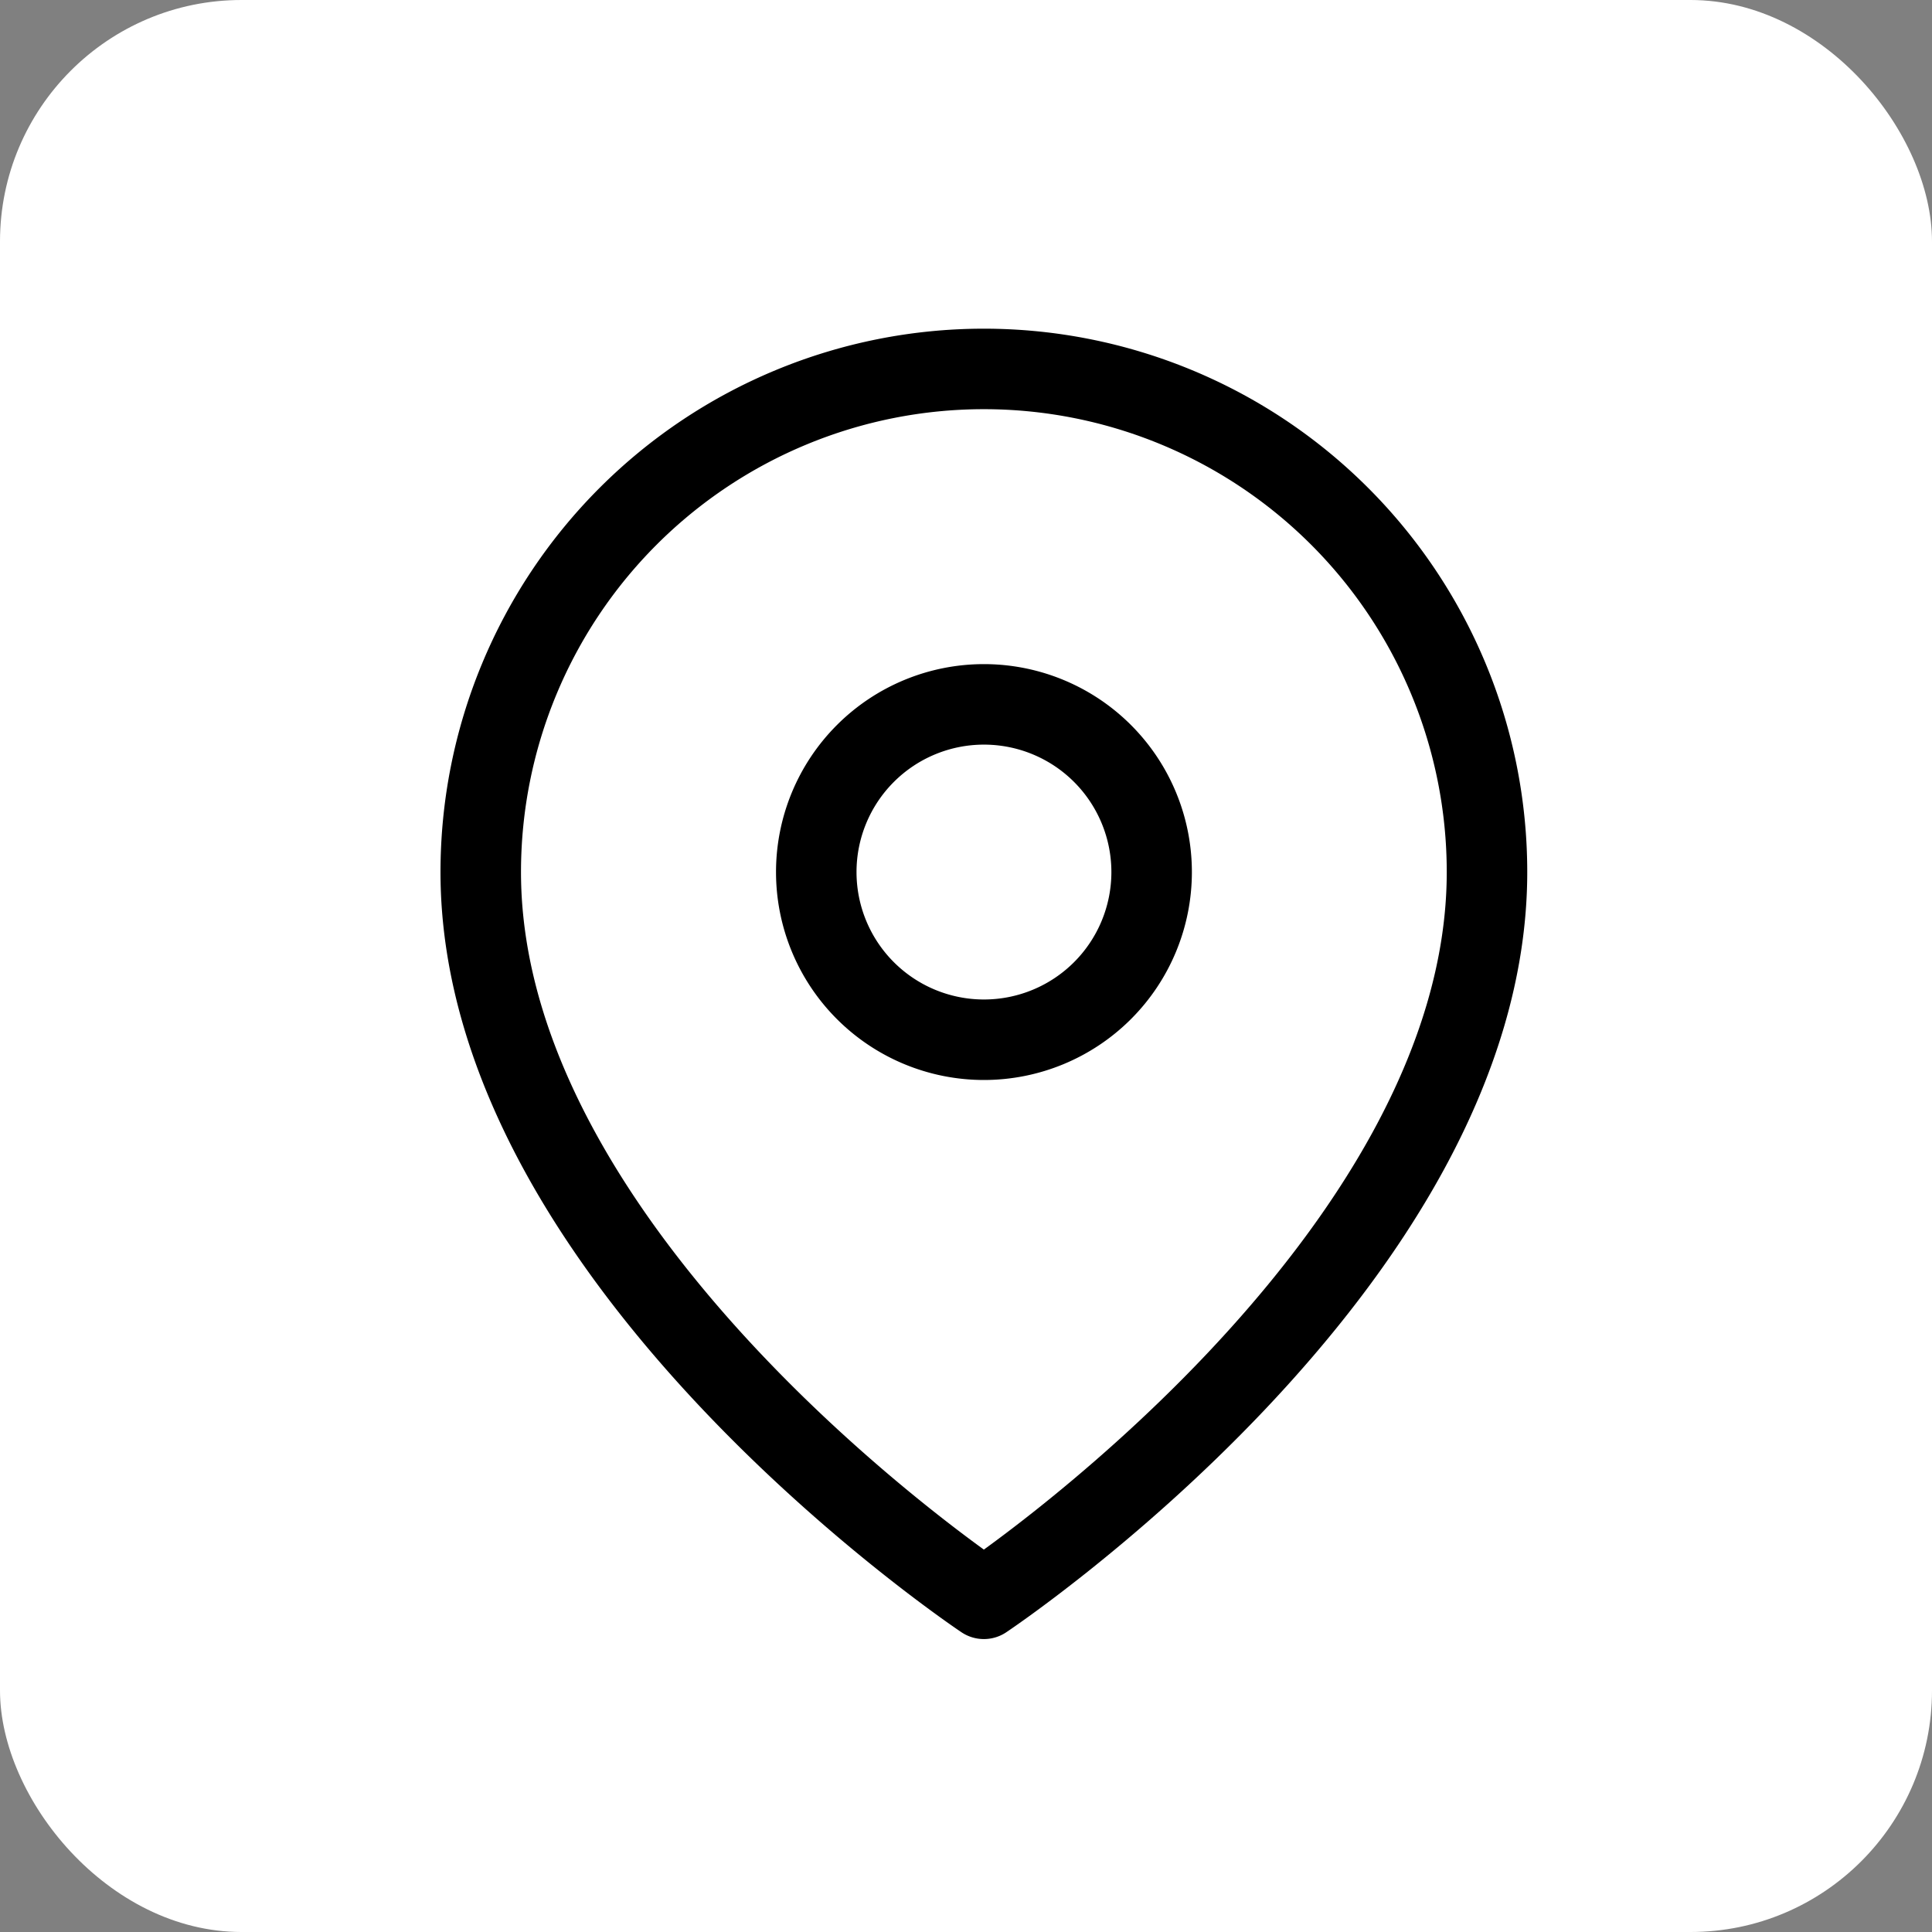 <svg id="ho.address" xmlns="http://www.w3.org/2000/svg" width="24" height="24" viewBox="0 0 24 24">
  <rect x="0" y="0" width="24" height="24" fill="#808080" stroke="none"/>
  <rect id="Rectangle_1186" data-name="Rectangle 1186" width="24" height="24" rx="3" fill="#fff"/>
  <g id="Icon_feather-map-pin" data-name="Icon feather-map-pin" transform="translate(5.972 4.583)">
    <path id="Path_2248" data-name="Path 2248" d="M17,7.75c0,4.861-6.25,9.028-6.25,9.028S4.5,12.611,4.5,7.75a6.25,6.25,0,1,1,12.5,0Z" transform="translate(-4.5 -1.5)" fill="none" stroke="#000" stroke-linecap="round" stroke-linejoin="round" stroke-width="1"/>
    <path id="Path_2249" data-name="Path 2249" d="M17.667,12.583A2.083,2.083,0,1,1,15.583,10.5,2.083,2.083,0,0,1,17.667,12.583Z" transform="translate(-9.333 -6.333)" fill="none" stroke="#000" stroke-linecap="round" stroke-linejoin="round" stroke-width="1"/>
  </g>
</svg>
